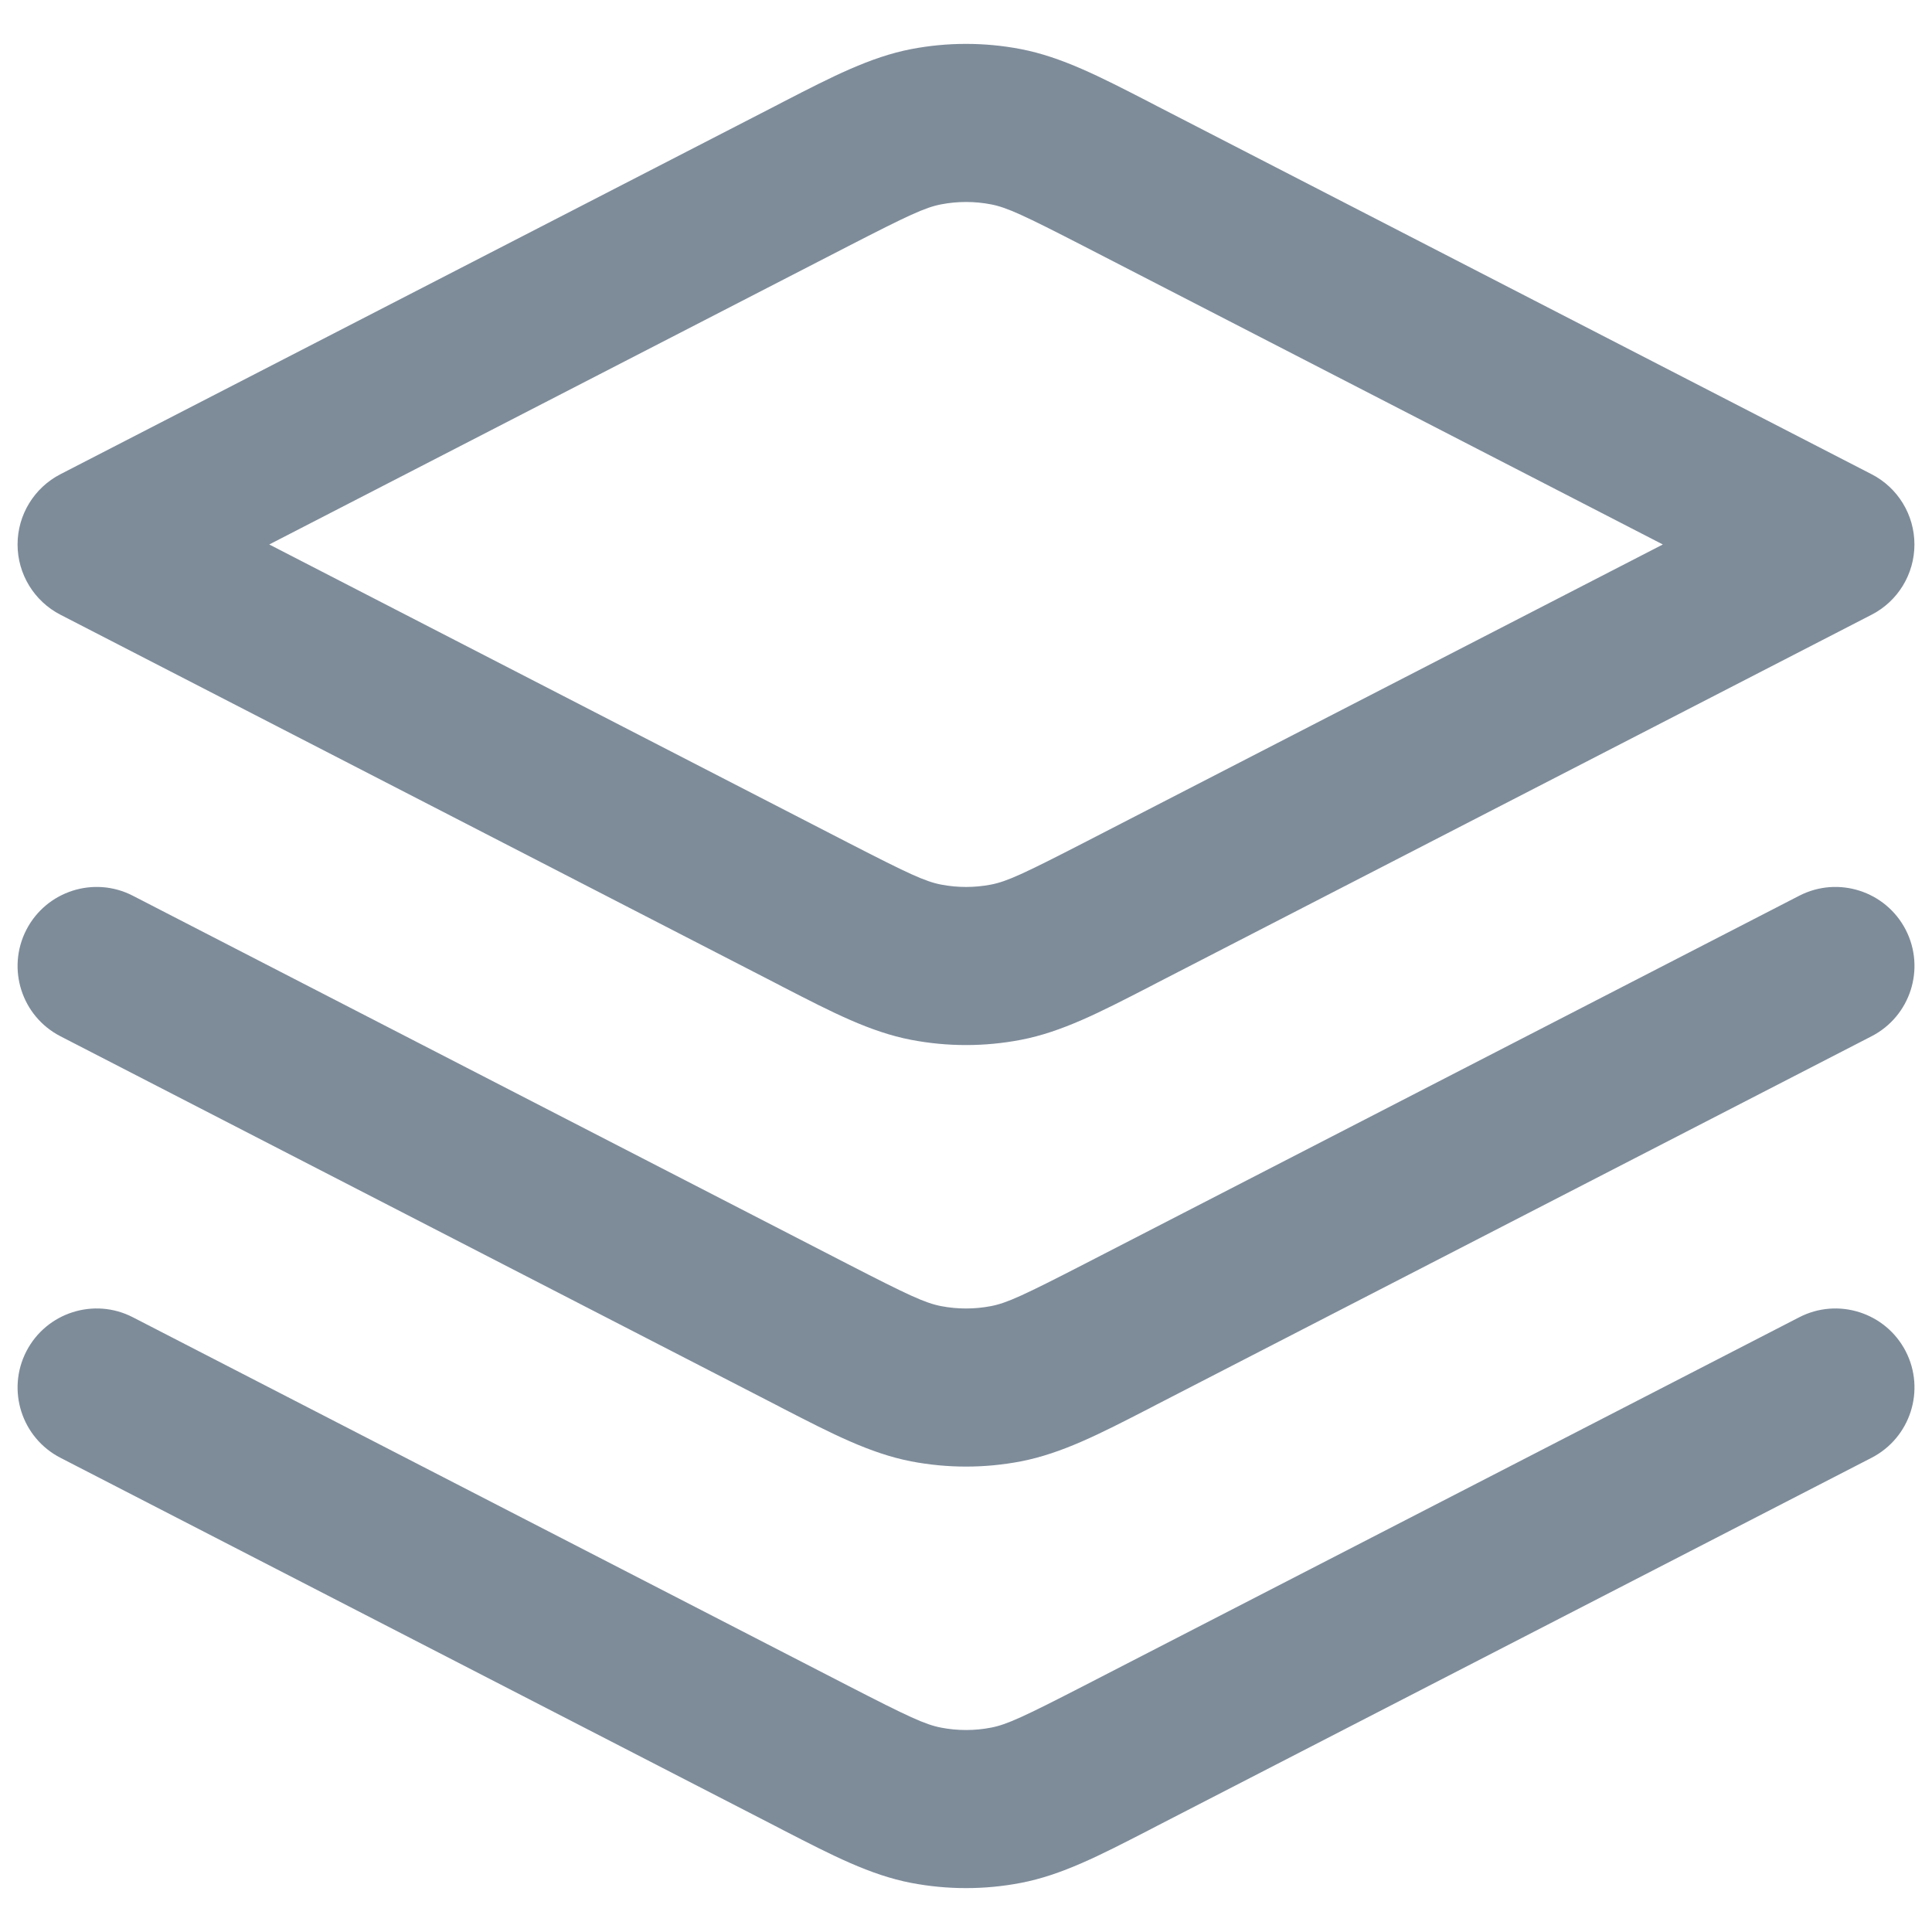 <svg width="22" height="22" viewBox="0 0 22 22" fill="none" xmlns="http://www.w3.org/2000/svg">
<path fill-rule="evenodd" clip-rule="evenodd" d="M11.284 2.327C11.097 2.291 10.904 2.291 10.717 2.327C10.535 2.362 10.346 2.45 9.654 2.806L3.066 6.2L9.654 9.594C10.346 9.95 10.535 10.038 10.717 10.073C10.904 10.109 11.097 10.109 11.284 10.073C11.466 10.038 11.655 9.95 12.347 9.594L18.935 6.2L12.347 2.806C11.655 2.45 11.466 2.362 11.284 2.327ZM10.376 0.559C10.789 0.48 11.212 0.48 11.624 0.559C12.093 0.65 12.525 0.873 13.075 1.156C13.107 1.173 13.139 1.189 13.171 1.206L21.312 5.4C21.612 5.554 21.8 5.863 21.8 6.2C21.8 6.537 21.612 6.846 21.312 7L13.171 11.194C13.139 11.211 13.107 11.227 13.075 11.244C12.525 11.527 12.093 11.751 11.624 11.841C11.212 11.92 10.789 11.92 10.376 11.841C9.908 11.751 9.476 11.527 8.926 11.244C8.894 11.227 8.862 11.211 8.83 11.194L0.688 7C0.389 6.846 0.2 6.537 0.2 6.2C0.2 5.863 0.389 5.554 0.688 5.4L8.83 1.206C8.862 1.189 8.894 1.173 8.926 1.156C9.476 0.873 9.908 0.65 10.376 0.559ZM0.3 10.588C0.528 10.146 1.071 9.972 1.513 10.2L9.654 14.394C10.346 14.75 10.535 14.838 10.717 14.873C10.904 14.909 11.097 14.909 11.284 14.873C11.466 14.838 11.655 14.75 12.347 14.394L20.488 10.2C20.93 9.972 21.473 10.146 21.701 10.588C21.928 11.03 21.754 11.572 21.312 11.8L13.171 15.994C13.139 16.011 13.107 16.027 13.075 16.044C12.525 16.327 12.093 16.55 11.624 16.641C11.212 16.72 10.789 16.72 10.376 16.641C9.908 16.55 9.476 16.327 8.926 16.044C8.894 16.027 8.862 16.011 8.83 15.994L0.688 11.8C0.246 11.572 0.073 11.03 0.3 10.588ZM0.3 15.388C0.528 14.946 1.071 14.772 1.513 15L9.654 19.194C10.346 19.55 10.535 19.638 10.717 19.673C10.904 19.709 11.097 19.709 11.284 19.673C11.466 19.638 11.655 19.55 12.347 19.194L20.488 15C20.93 14.772 21.473 14.946 21.701 15.388C21.928 15.83 21.754 16.372 21.312 16.6L13.171 20.794C13.139 20.811 13.107 20.828 13.075 20.844C12.525 21.127 12.093 21.351 11.624 21.441C11.212 21.52 10.789 21.52 10.376 21.441C9.908 21.351 9.476 21.127 8.926 20.844C8.894 20.828 8.862 20.811 8.83 20.794L0.688 16.6C0.246 16.372 0.073 15.83 0.3 15.388Z" fill="#7E8C9A"/>
</svg>
